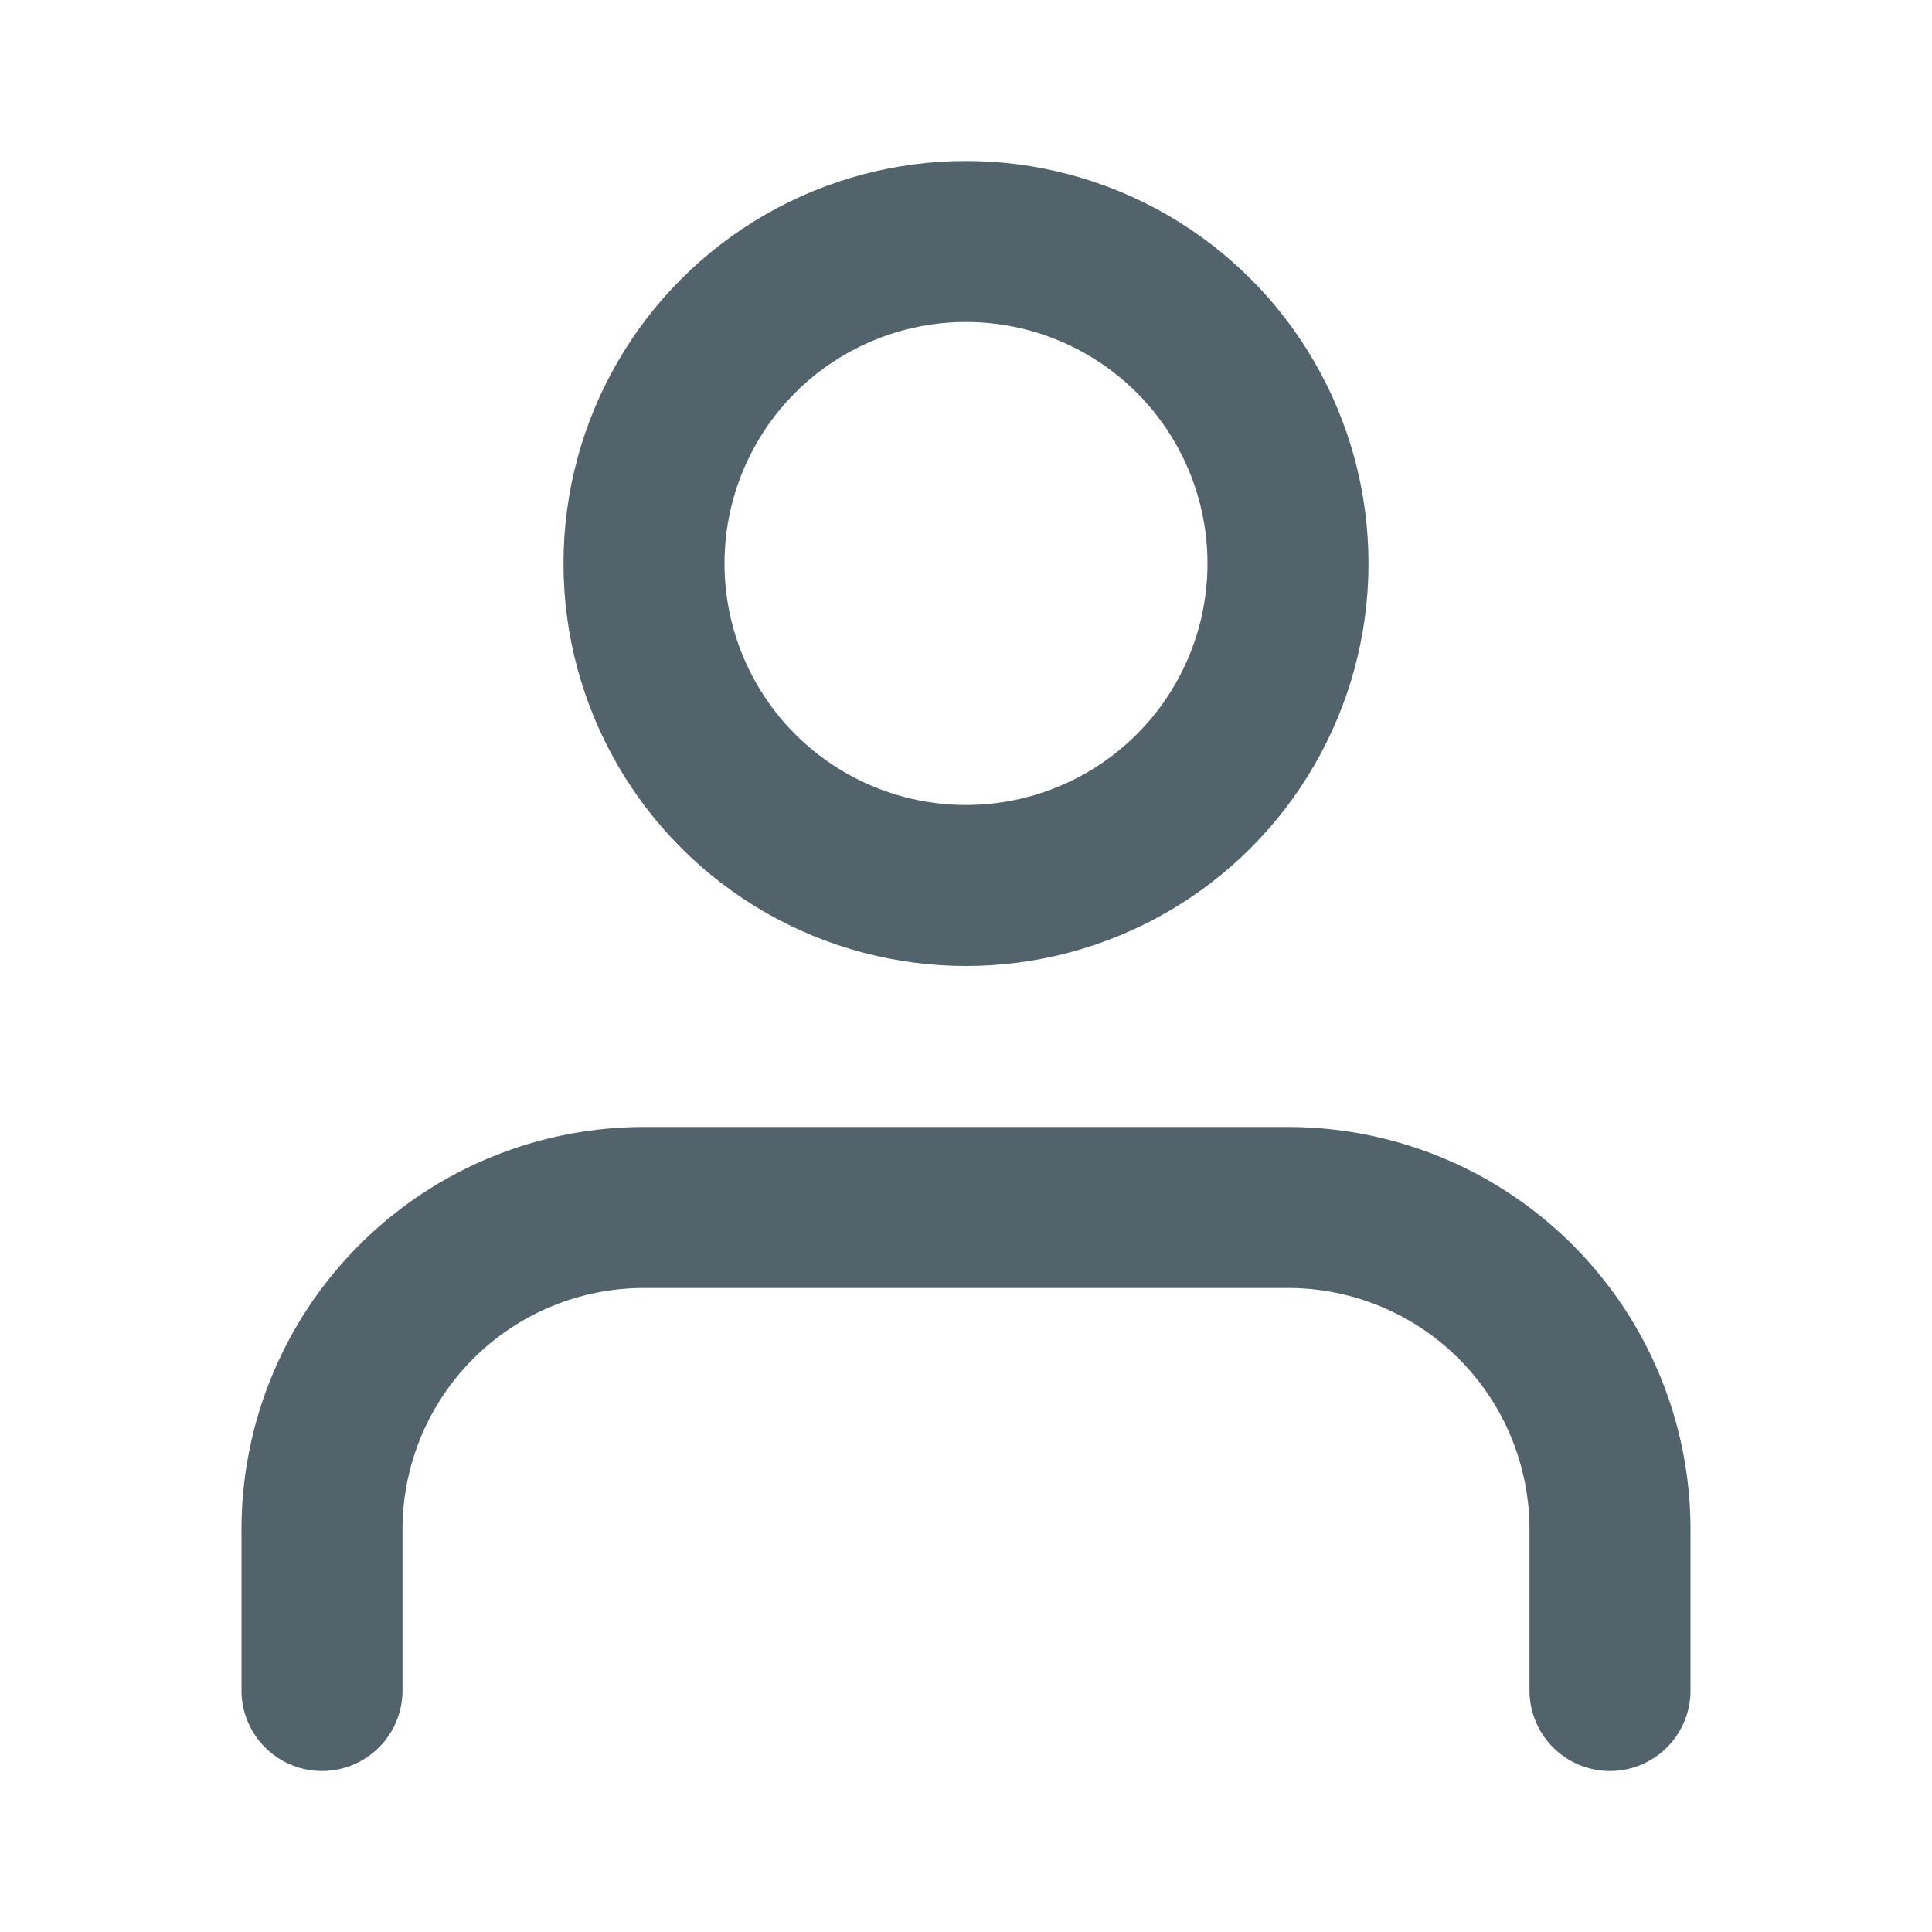 <svg xmlns="http://www.w3.org/2000/svg" width="24" height="24" viewBox="0 0 24 24" fill="none" stroke="#53636c" stroke-width="2" stroke-linecap="round" stroke-linejoin="round" class="feather feather-user"><path d="M20 21v-2a4 4 0 0 0-4-4H8a4 4 0 0 0-4 4v2"></path><circle cx="12" cy="7" r="4"></circle></svg>